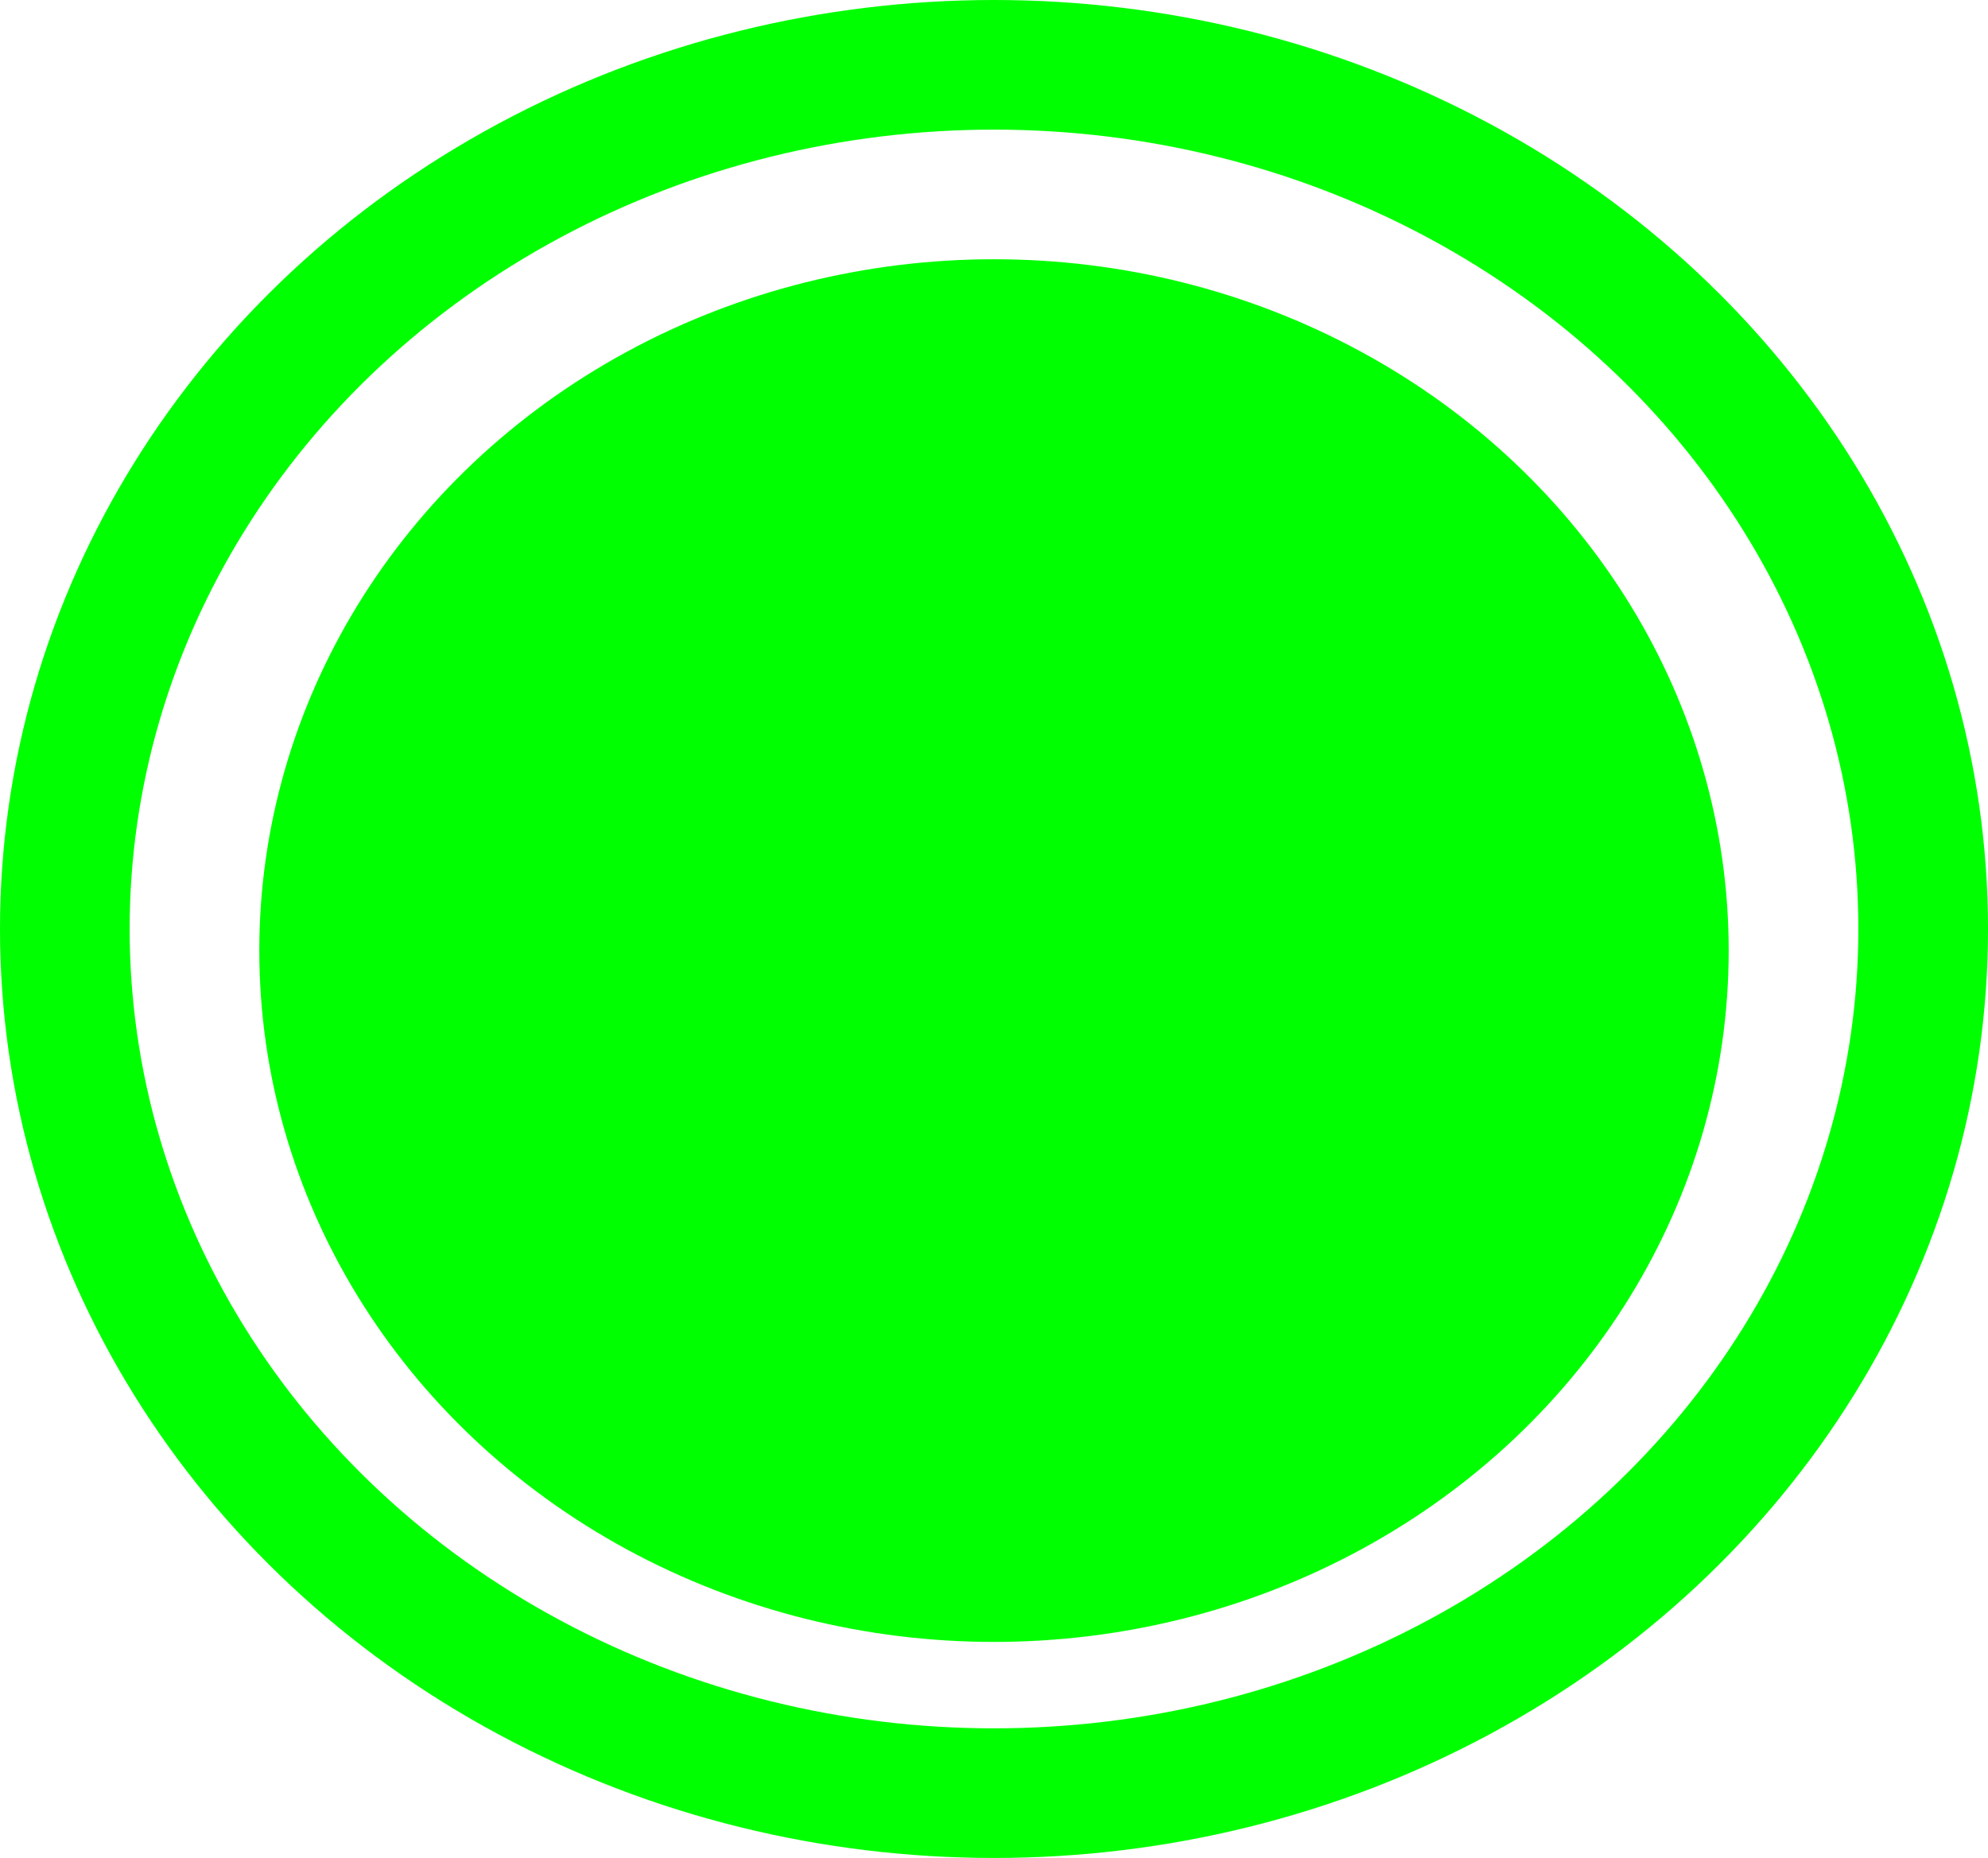 <svg xmlns="http://www.w3.org/2000/svg" width="46" height="43" viewBox="0 0 46 43">
  <g id="Group_2" data-name="Group 2" transform="translate(-951 -3448)">
    <g id="Ellipse_1" data-name="Ellipse 1" transform="translate(951 3448)" fill="none" stroke="lime" stroke-width="3">
      <ellipse cx="23" cy="21.5" rx="23" ry="21.5" stroke="none"/>
      <ellipse cx="23" cy="21.5" rx="21.5" ry="20" fill="none"/>
    </g>
    <ellipse id="Ellipse_2" data-name="Ellipse 2" cx="17" cy="16" rx="17" ry="16" transform="translate(957 3454)" fill="lime"/>
  </g>
</svg>
